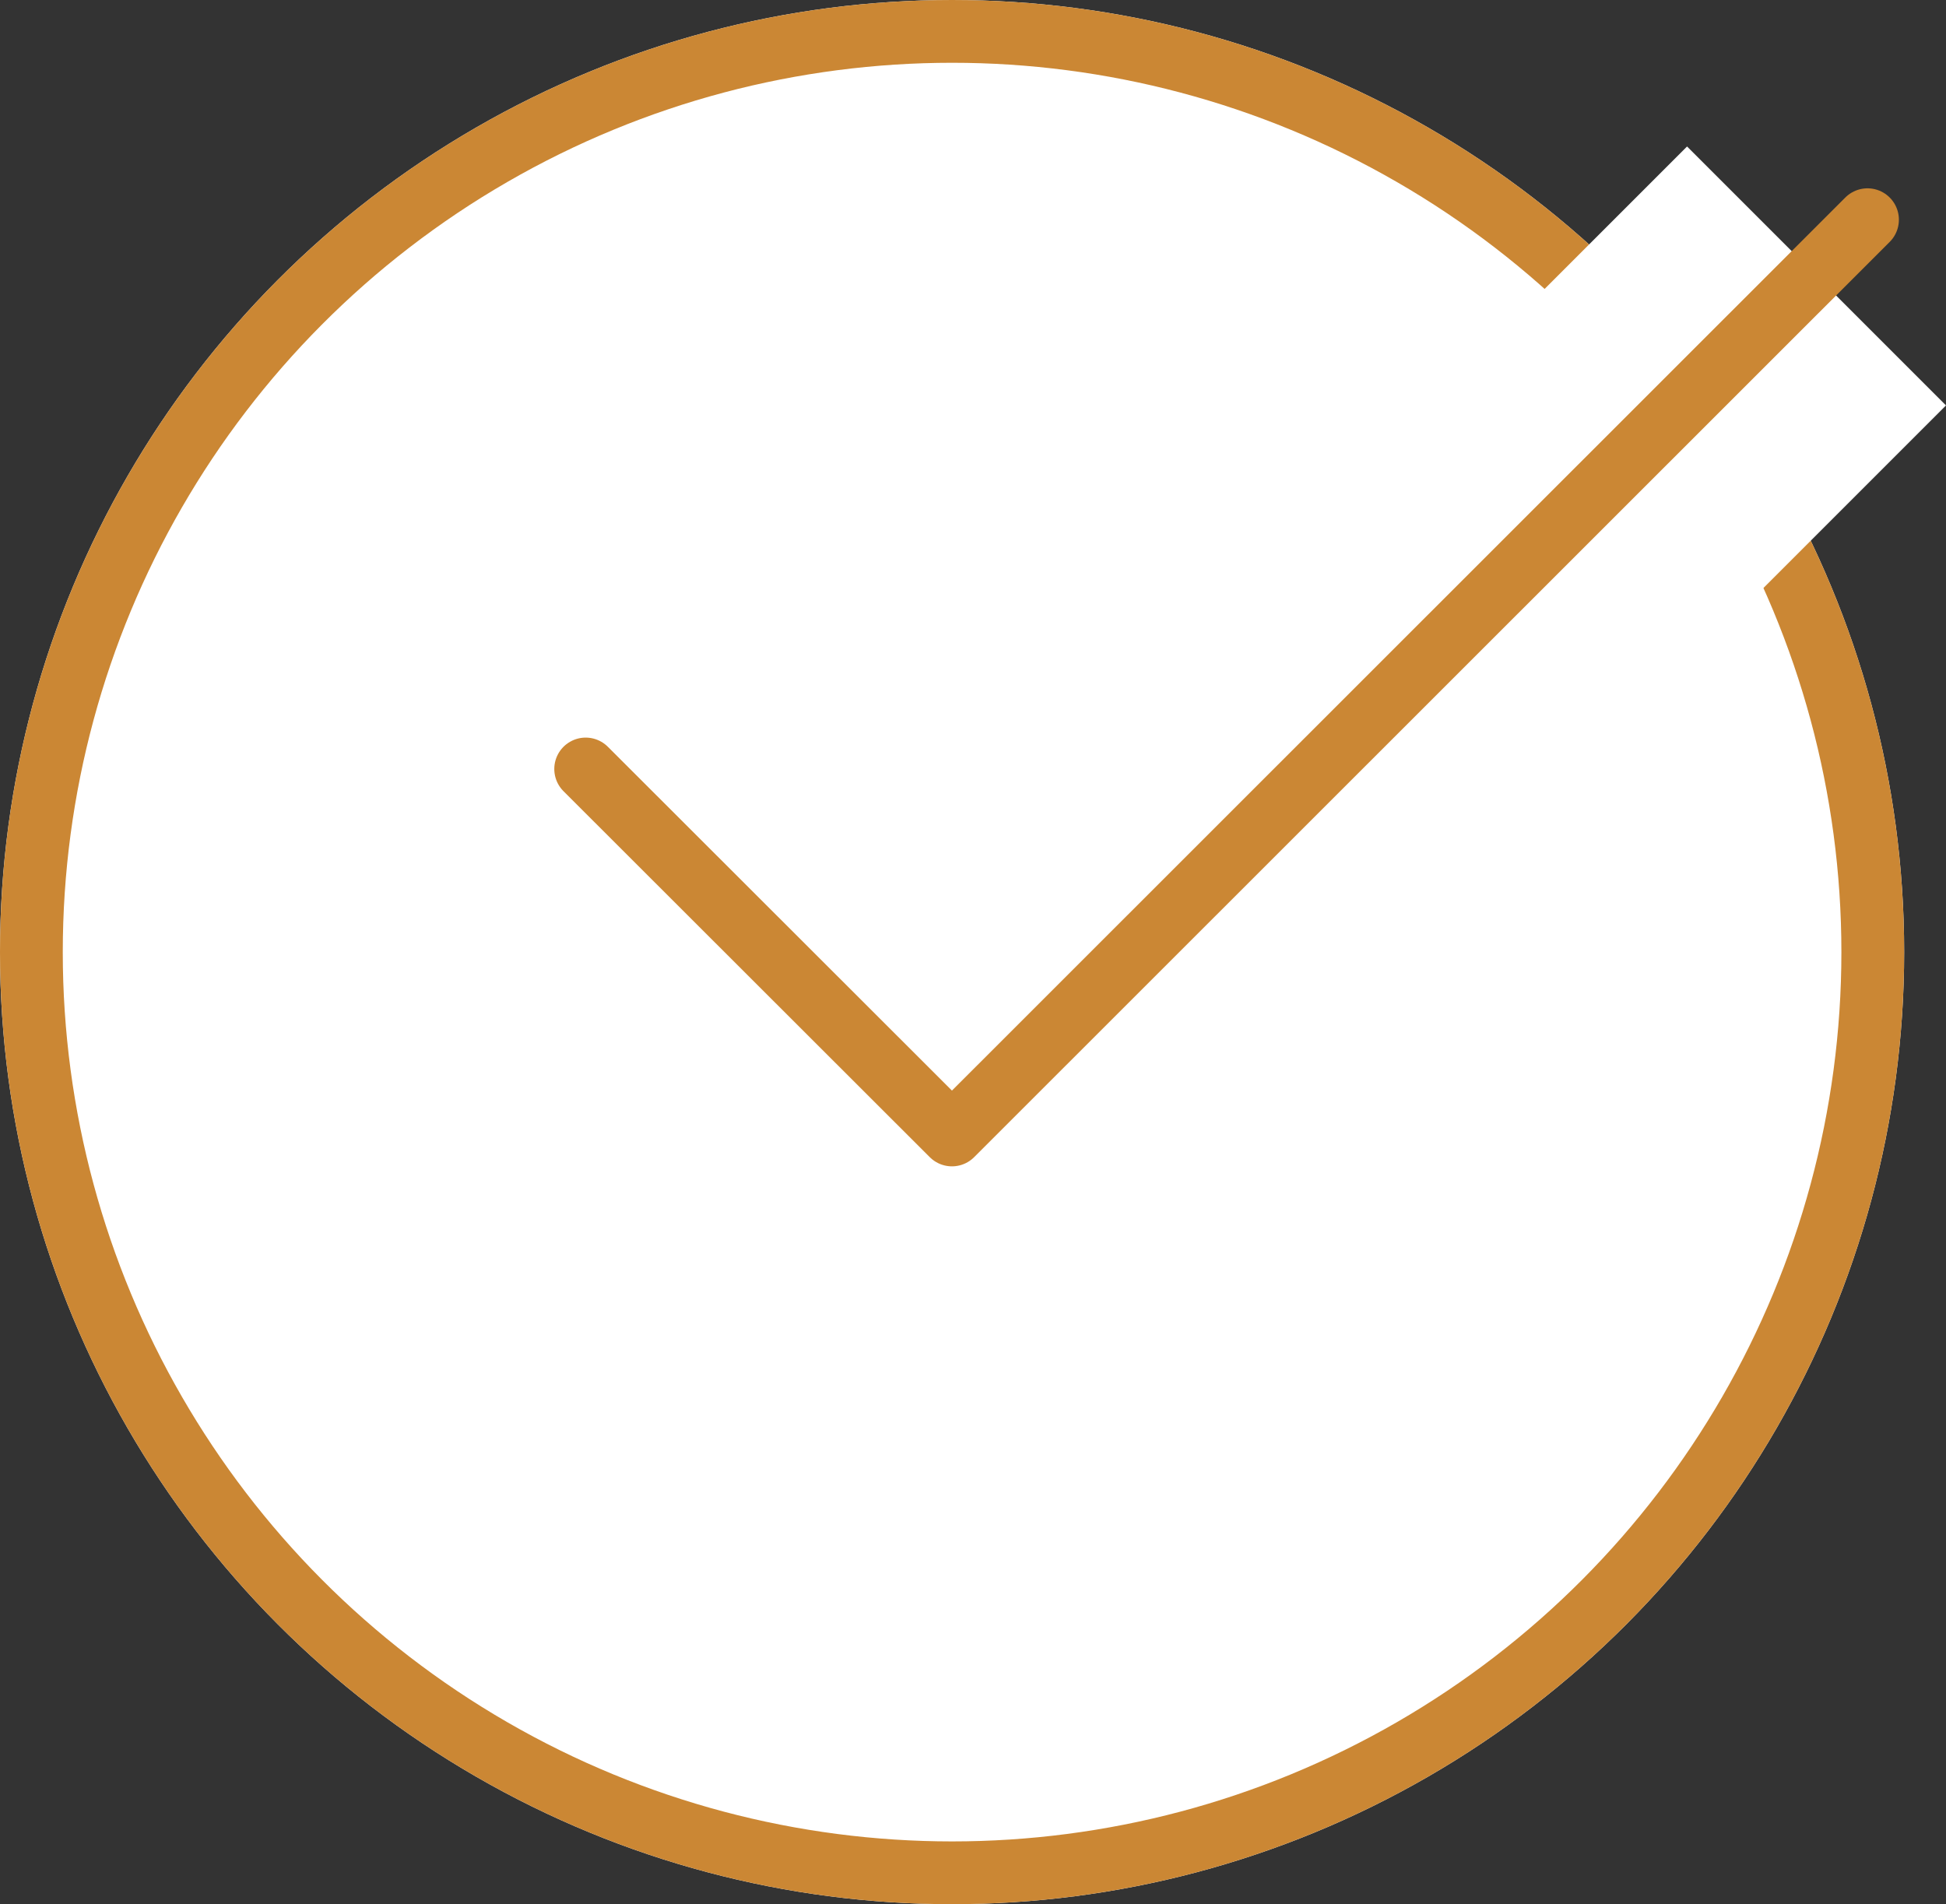 <svg width="62.001" height="60.667" viewBox="0 0 62.001 60.667" fill="none" xmlns="http://www.w3.org/2000/svg" xmlns:xlink="http://www.w3.org/1999/xlink">
	<rect x="0" y="0" width="62.001" height="60.667" fill="#333333" stroke="none"/>
	<desc>
			Created with Pixso.
	</desc>
	<defs/>
	<circle cx="30.334" cy="30.334" r="30.334" fill="#FFFFFF" fill-opacity="1"/>
	<circle cx="30.334" cy="30.334" r="29.334" stroke="#CB8734" stroke-opacity="1" stroke-width="2"/>
	<rect x="53.751" y="4.667" width="11.667" height="11.667" transform="rotate(45 53.751 4.667)" fill="#FFFFFF" fill-opacity="1"/>
	<path d="M18.66 24.5L30.33 36.16L59.5 7" stroke="#CB8734" stroke-opacity="1" stroke-width="2" stroke-linejoin="round" stroke-linecap="round"/>
</svg>
